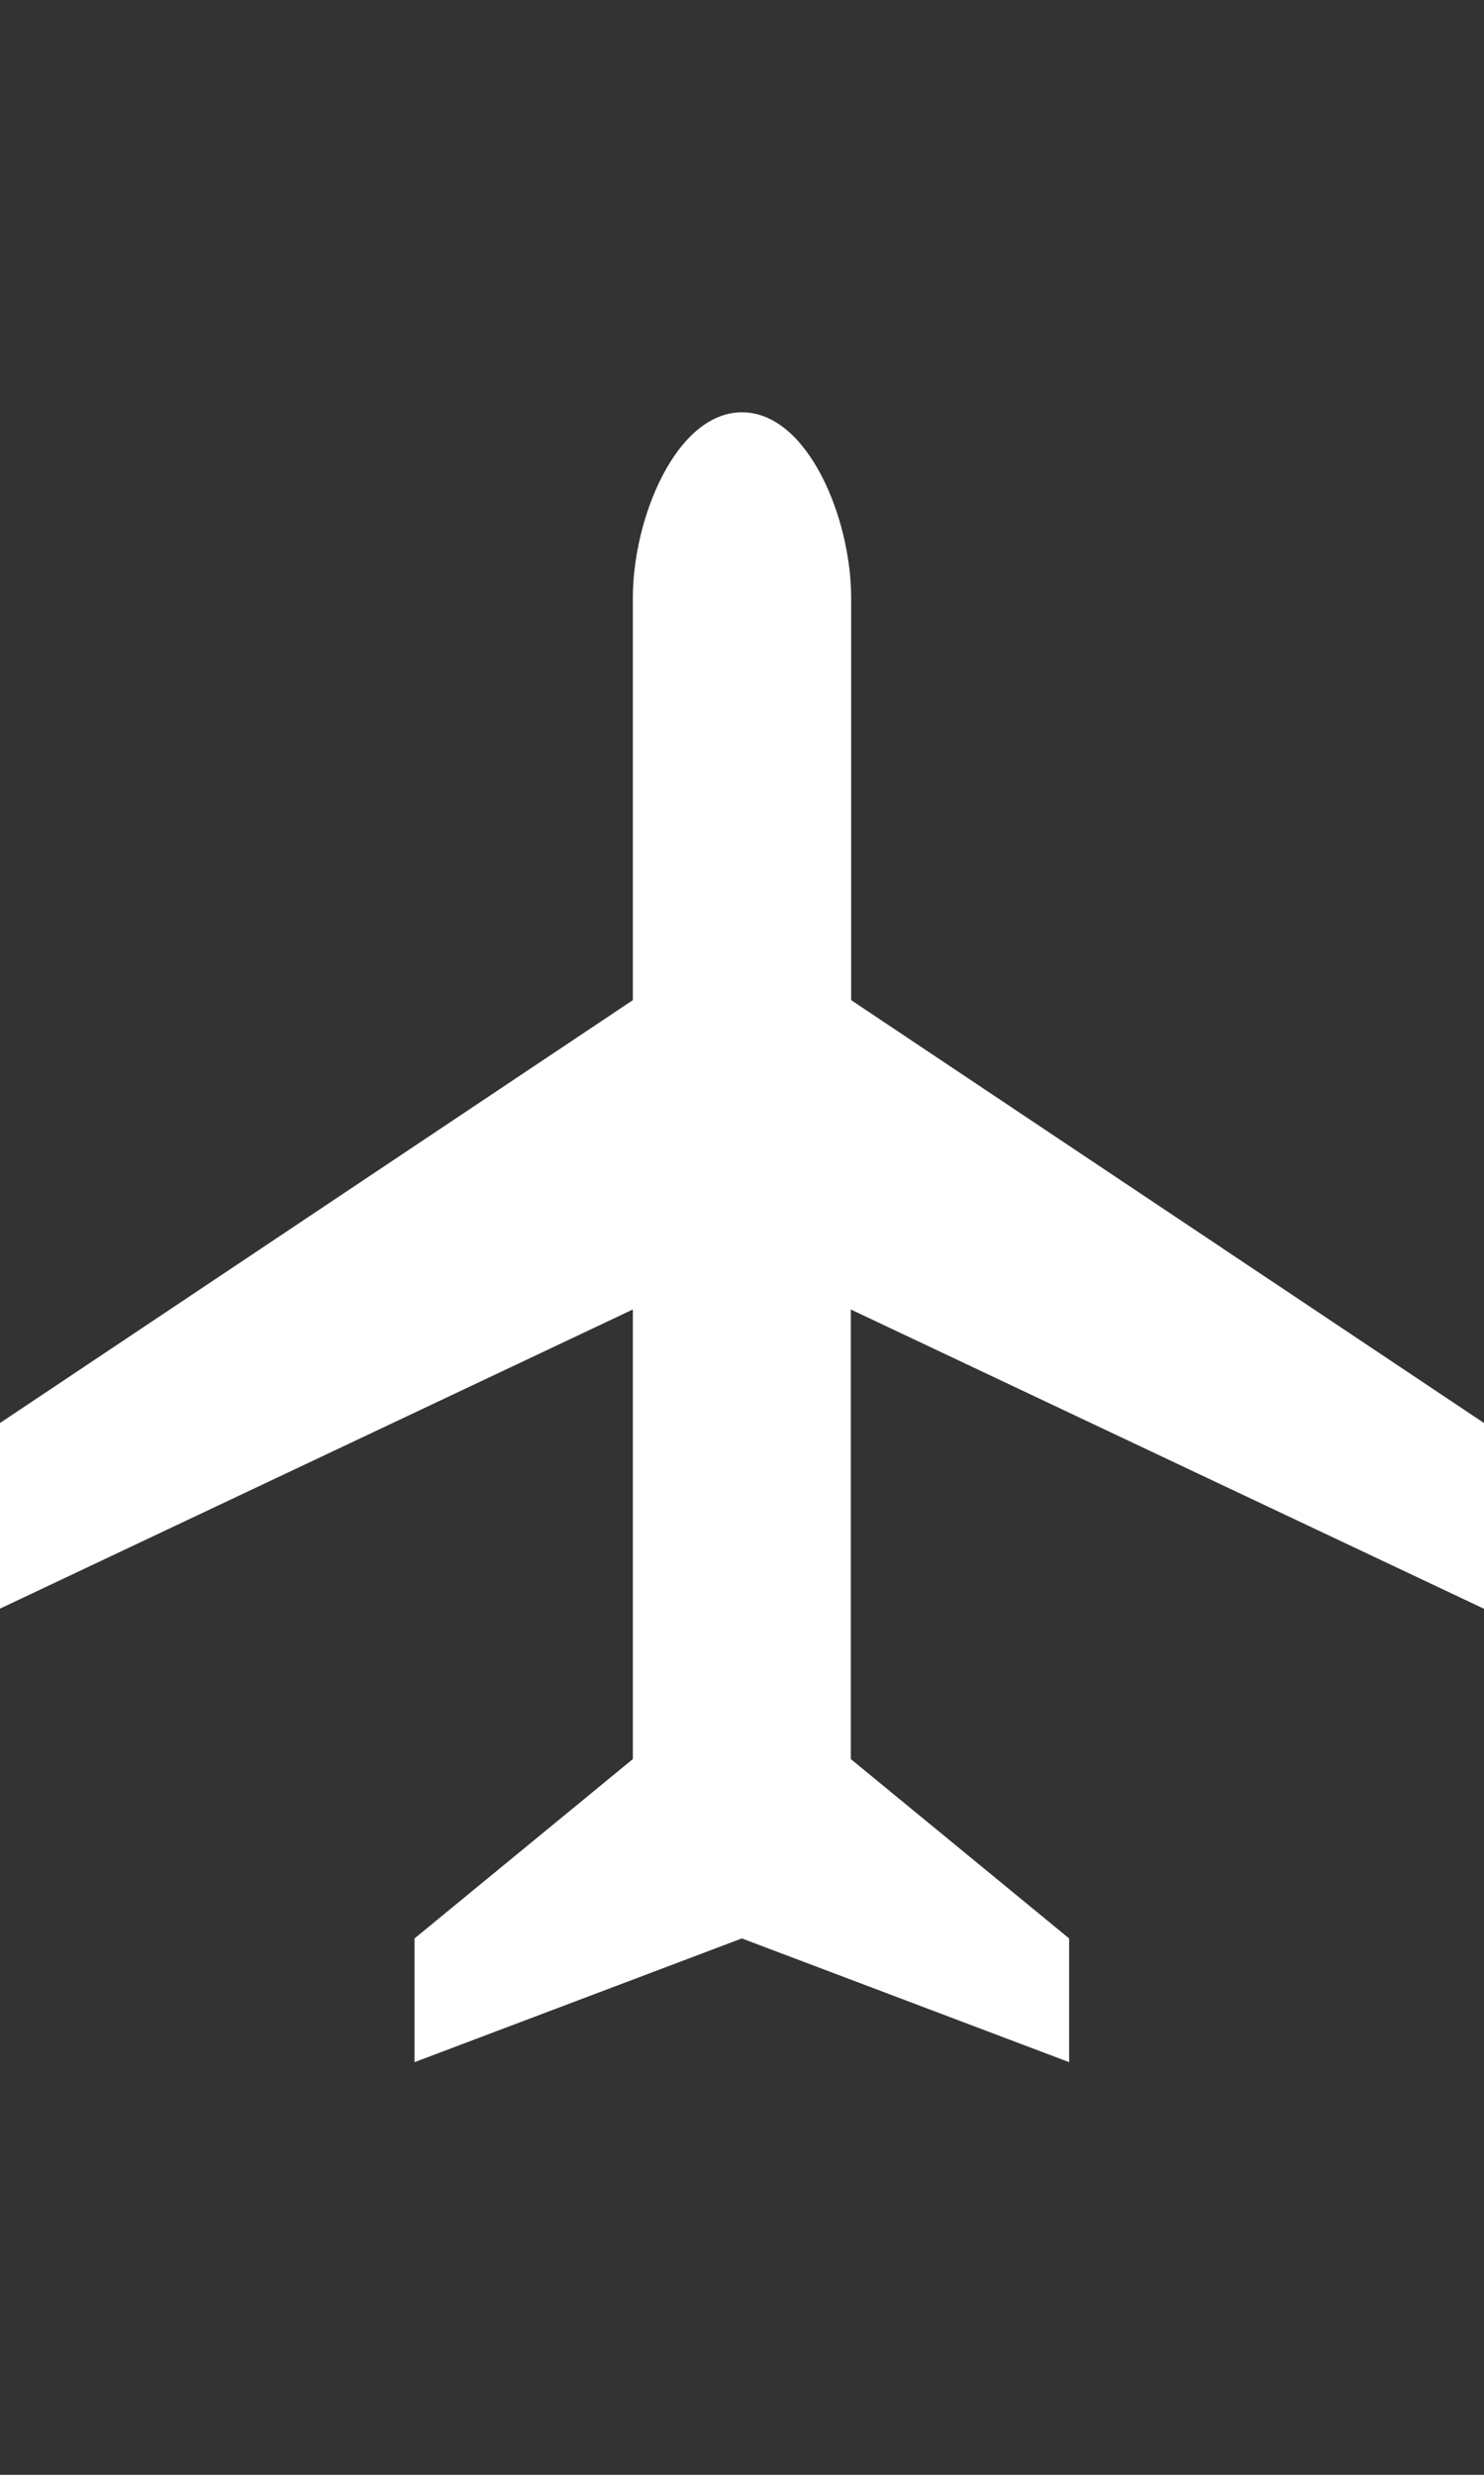 <?xml version="1.0" encoding="UTF-8"?>
<svg id="a" xmlns="http://www.w3.org/2000/svg" viewBox="0 0 90 150">
  <rect x="0" y="0" width="90" height="150" fill="#333333" stroke="none"/>
  <path d="M90,97.5v-11.25l-38.38-25.63v-24.38c0-4.87-2.65-11.25-6.62-11.25s-6.62,6.38-6.62,11.25v24.38L0,86.25v11.25l38.38-18.13v27.25l-13.24,10.87v7.5l19.85-7.5,19.85,7.5v-7.5l-13.24-10.87v-27.25l38.38,18.13h0Z" style="fill: #fff;"/>
</svg>